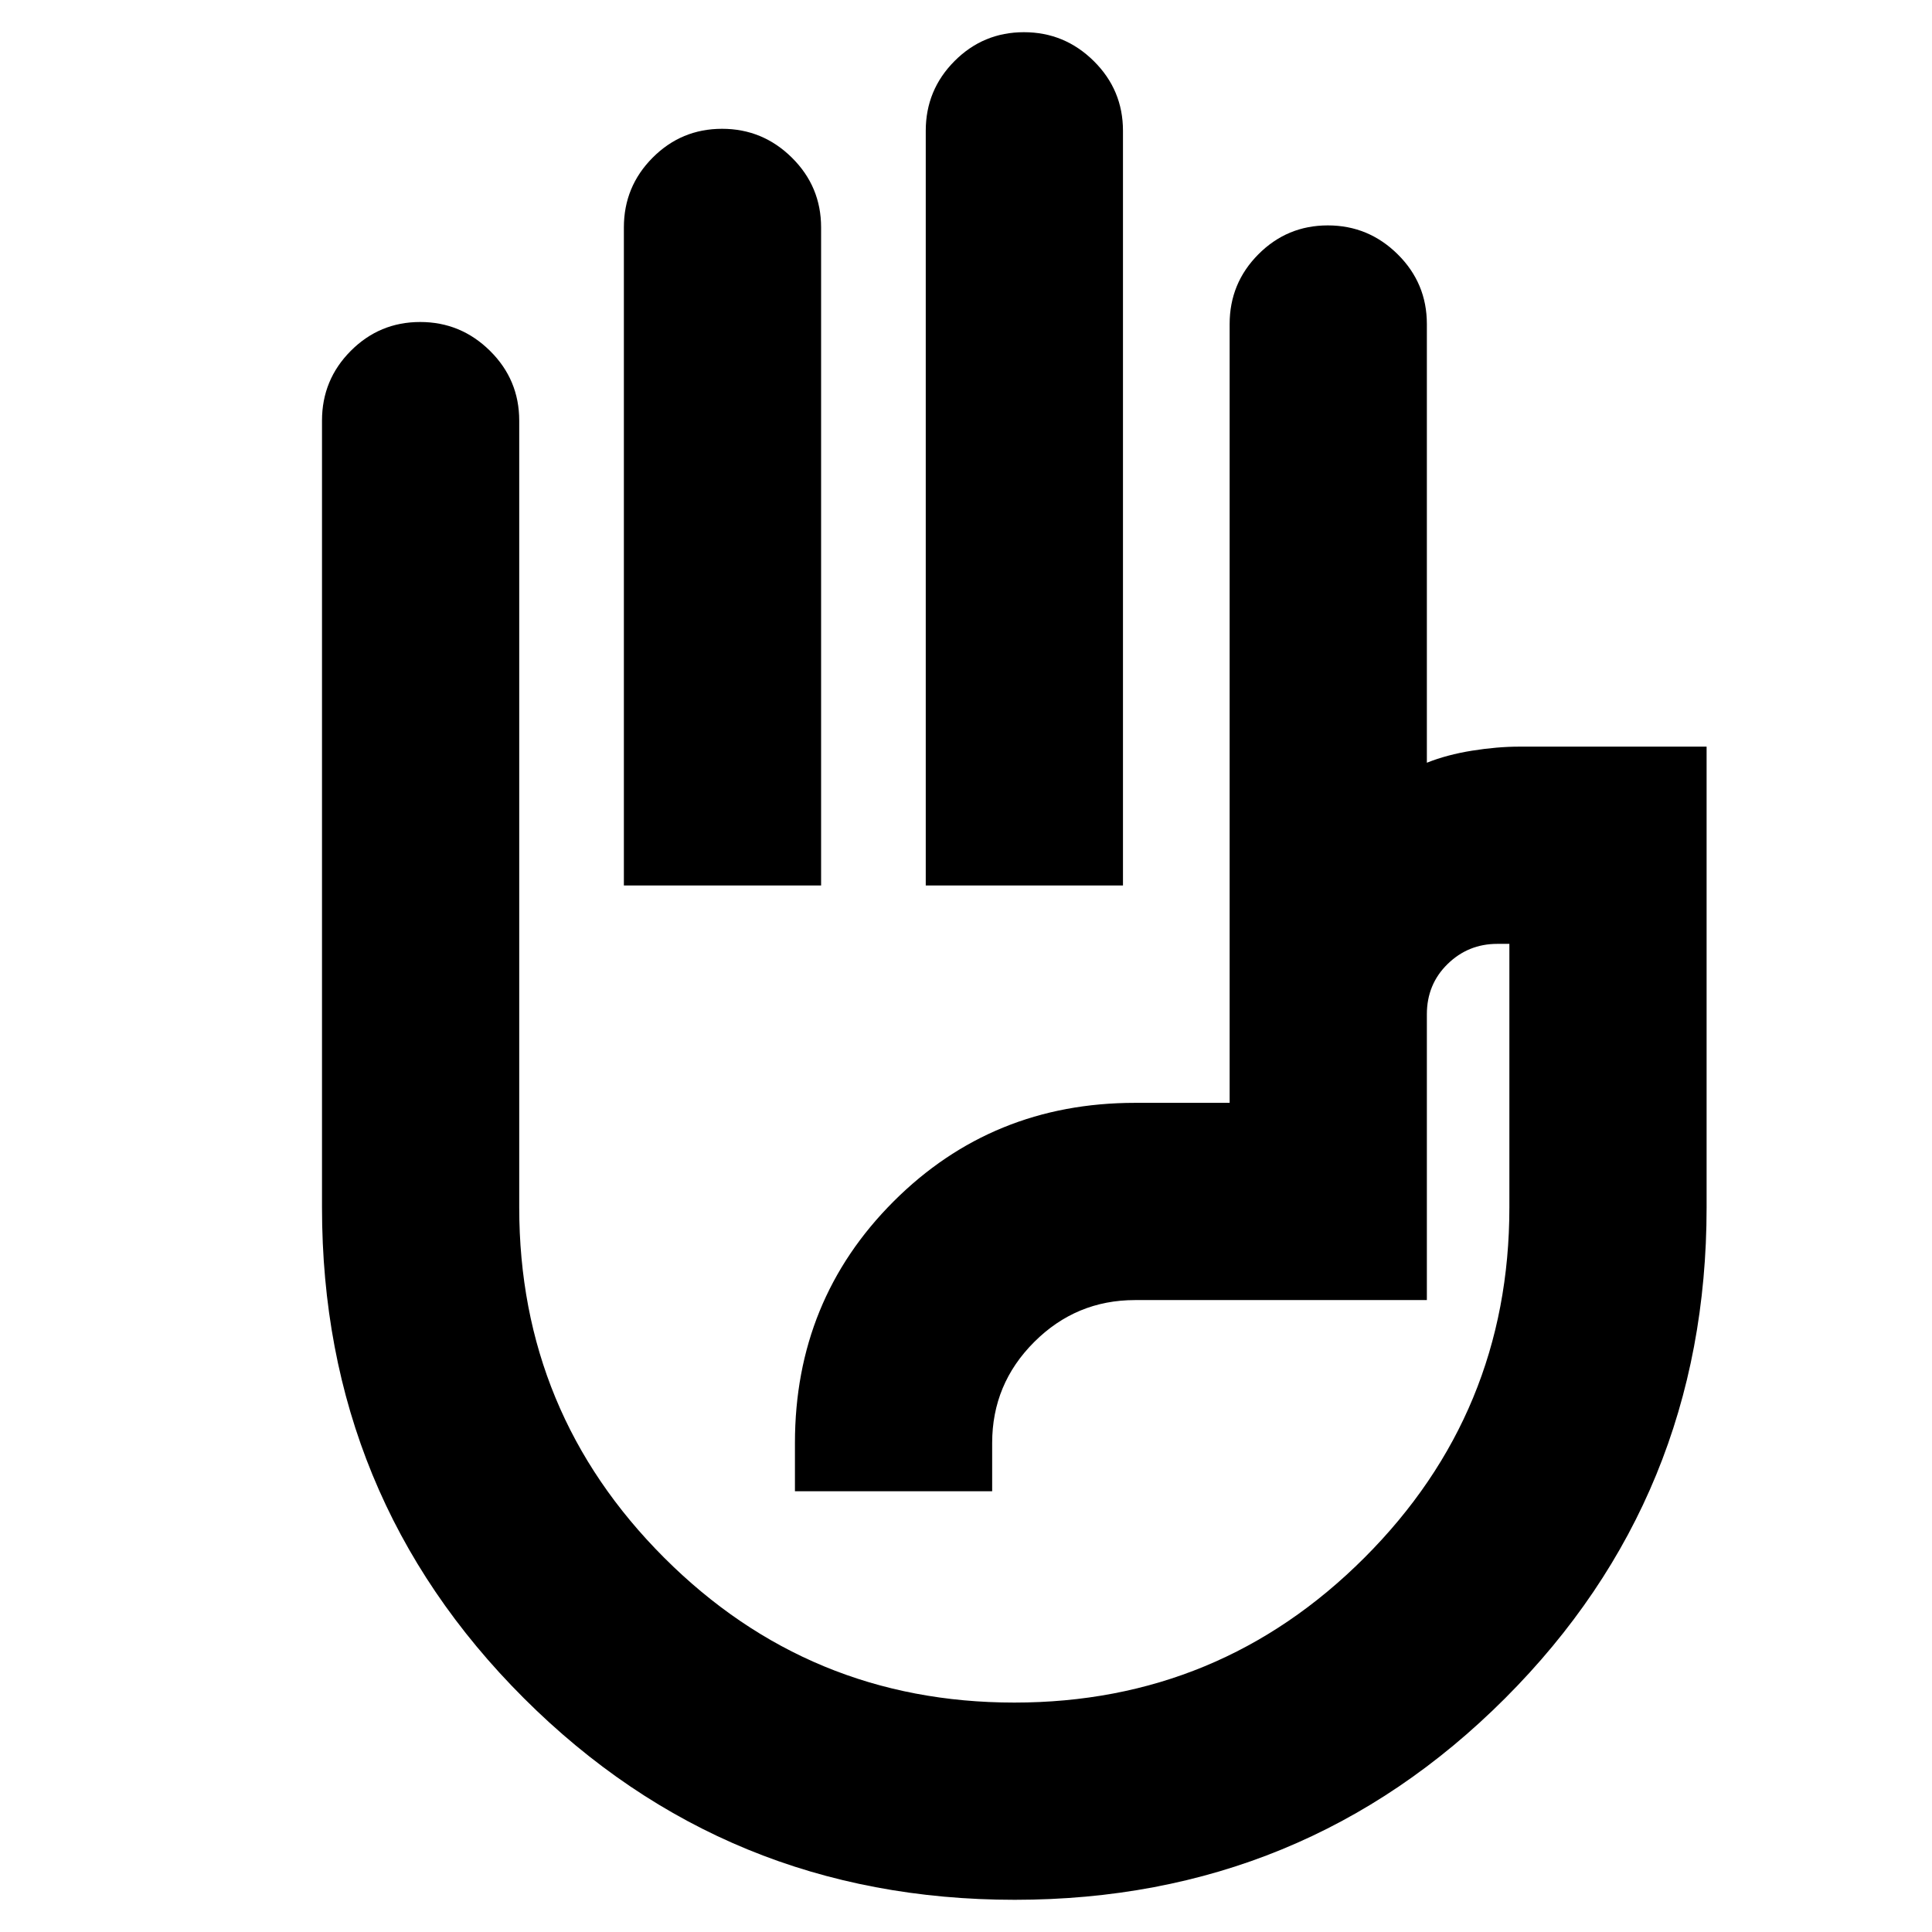 <svg xmlns="http://www.w3.org/2000/svg" height="20" viewBox="0 -960 960 960" width="20"><path d="M460-520v-375q0-20.3 14.29-34.65Q488.58-944 508.79-944t34.71 14.35Q558-915.3 558-895v375h-98Zm-150 0v-327q0-20.3 14.29-34.65Q338.58-896 358.79-896t34.71 14.35Q408-867.3 408-847v327h-98ZM504.22-16q-143.58 0-243.9-100.16Q160-216.33 160-360v-391q0-20.3 14.29-34.65Q188.58-800 208.79-800t34.71 14.35Q258-771.3 258-751v391q0 102 72 174t174 72q102 0 174-72t72-174v-131h-6q-14.47 0-24.74 10.06Q709-470.88 709-456v142H564q-29.29 0-50.14 20.86Q493-272.29 493-243v24h-98v-24q0-71 49-120t120-49h47v-387q0-20.3 14.29-34.65Q639.58-848 659.79-848t34.71 14.35Q709-819.3 709-799v218q10-4 22.5-6t23.5-2h93v229q0 143.67-100.1 243.84Q647.8-16 504.22-16ZM553-352Z"/></svg>